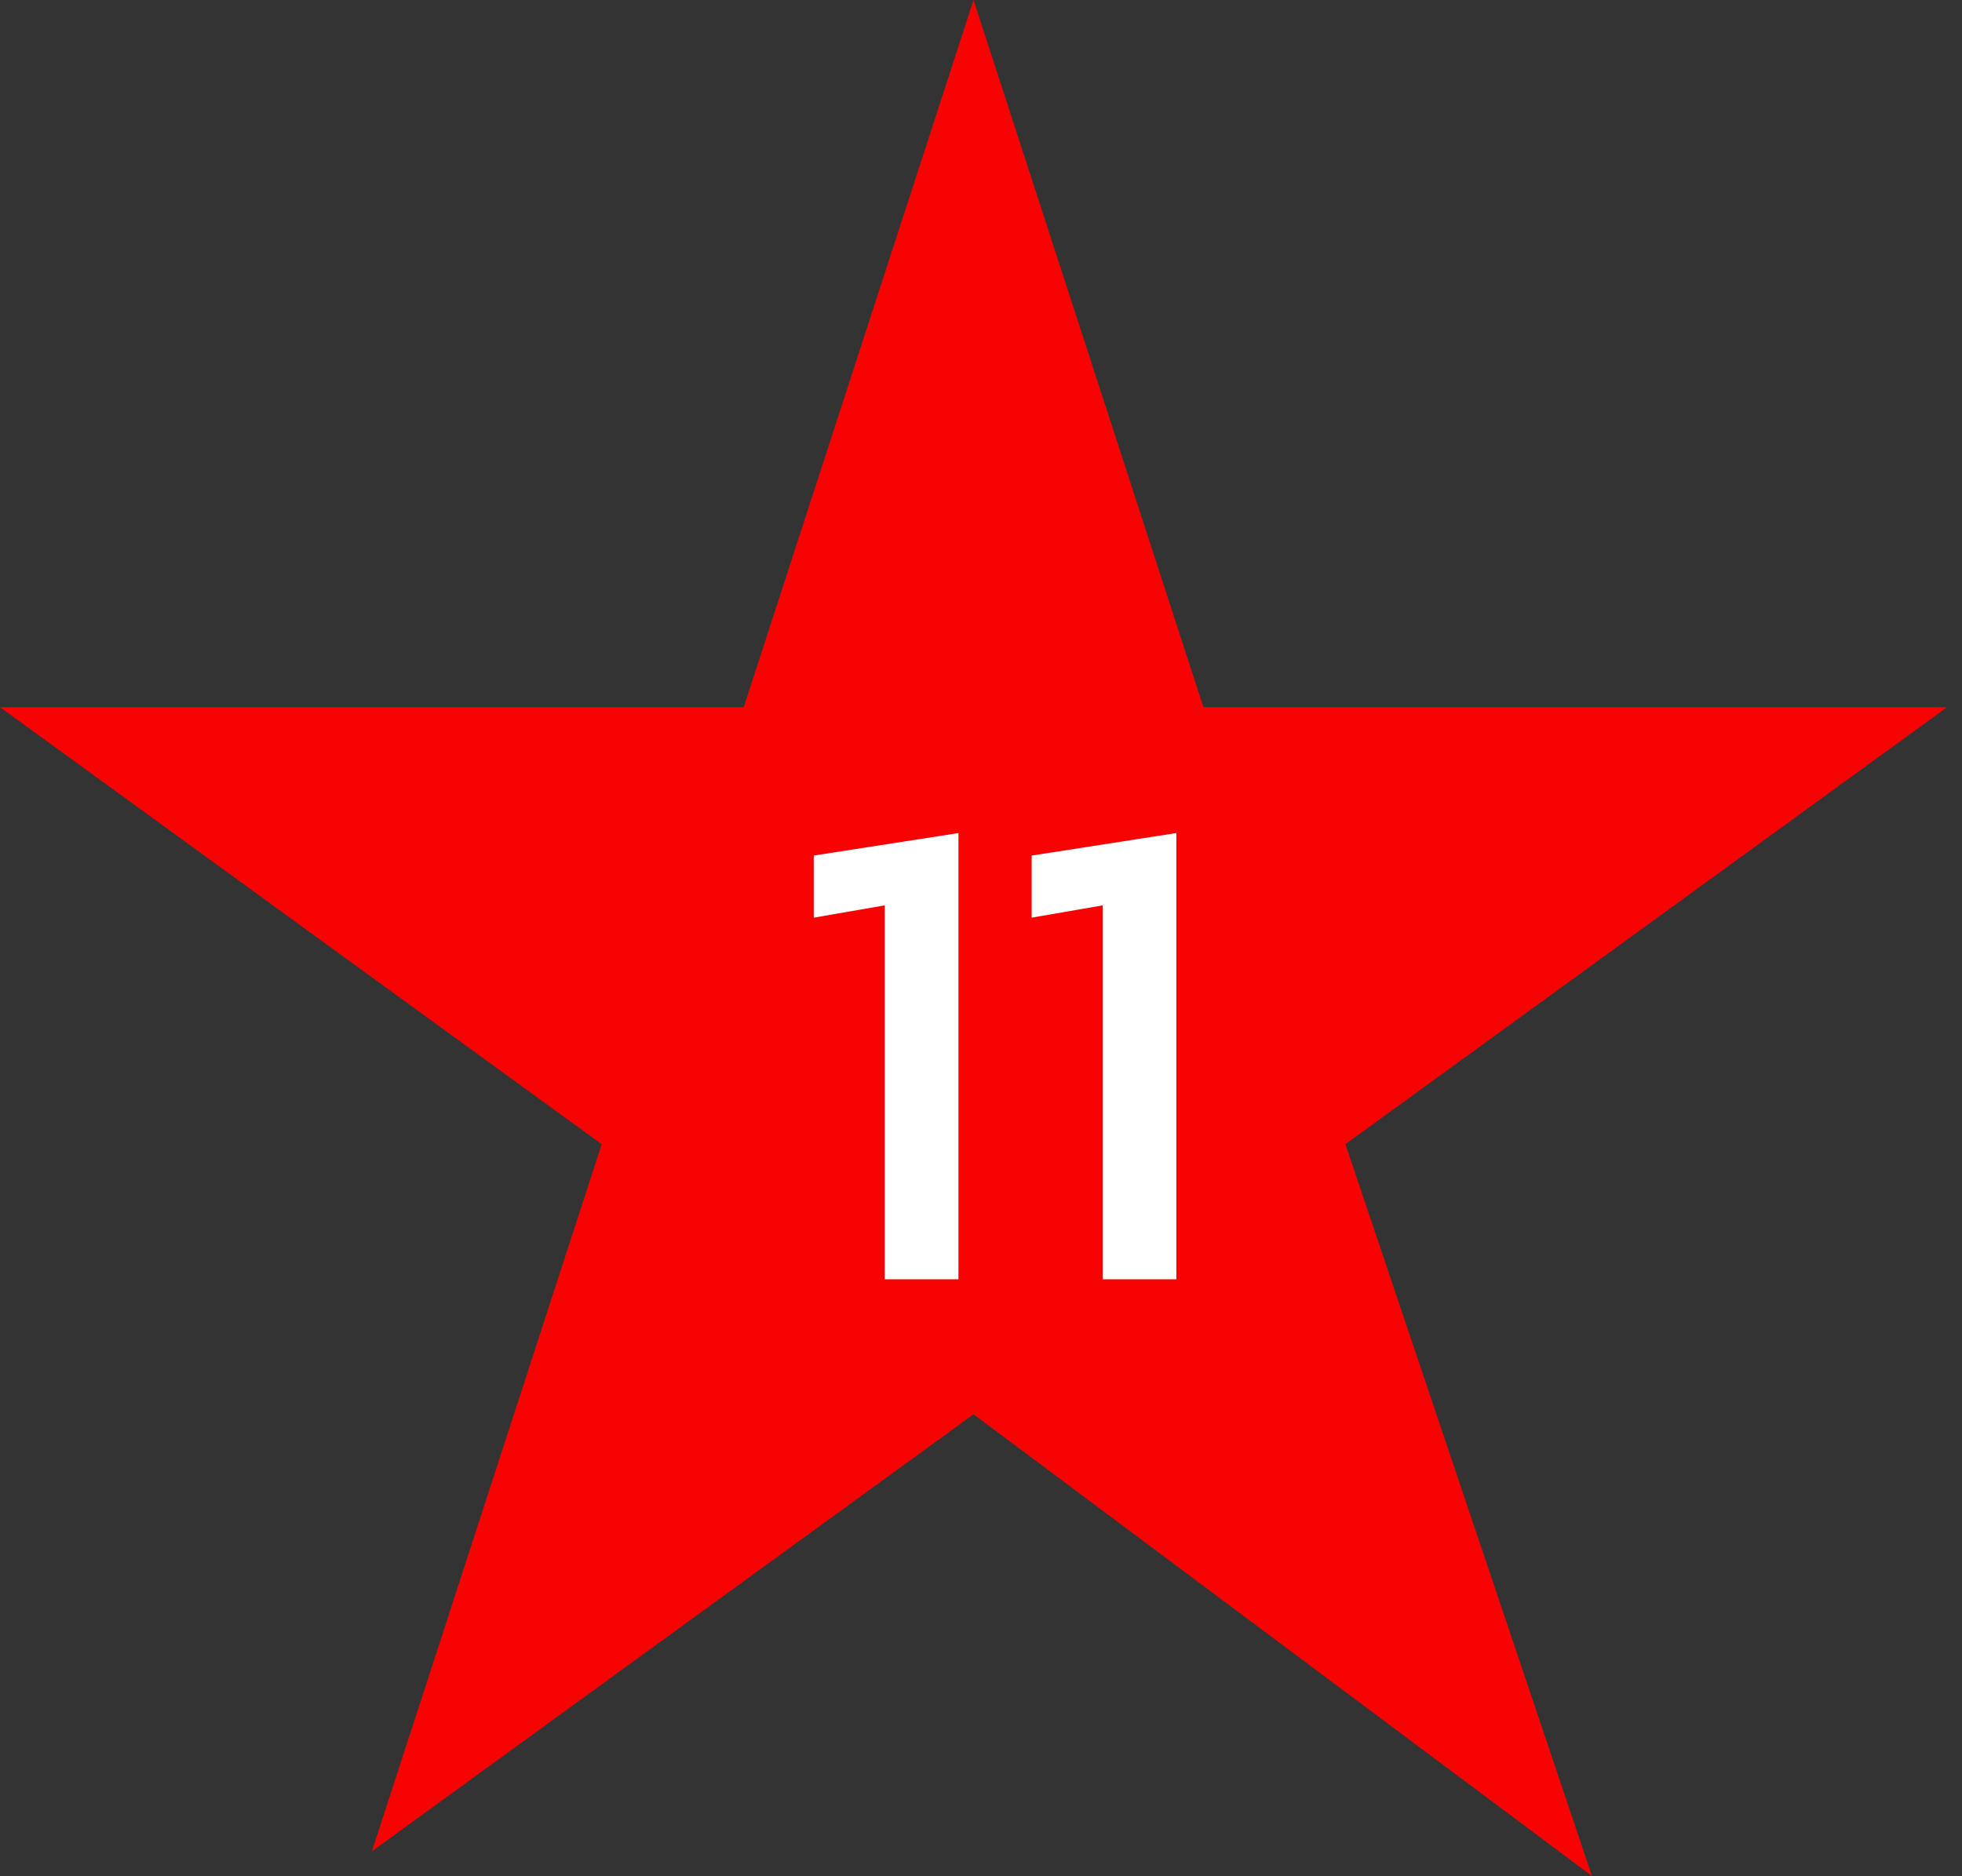<svg width="46" height="44" viewBox="0 0 46 44" fill="none" xmlns="http://www.w3.org/2000/svg">
<rect x="0" y="0" width="46" height="44" fill="#333333" stroke="none"/>
<g clip-path="url(#clip0_572_49863)">
<path d="M22.825 0L28.214 16.584H45.651L31.544 26.833L37.325 43.995L22.825 33.167L8.719 43.416L14.107 26.833L0 16.584H17.437L22.825 0Z" fill="#F80303"/>
<path d="M20.743 30V21.232L19.079 21.52V20.064L22.471 19.536V30H20.743ZM25.852 30V21.232L24.188 21.52V20.064L27.58 19.536V30H25.852Z" fill="white"/>
</g>
<defs>
<clipPath id="clip0_572_49863">
<rect width="45.651" height="43.995" fill="white"/>
</clipPath>
</defs>
</svg>
